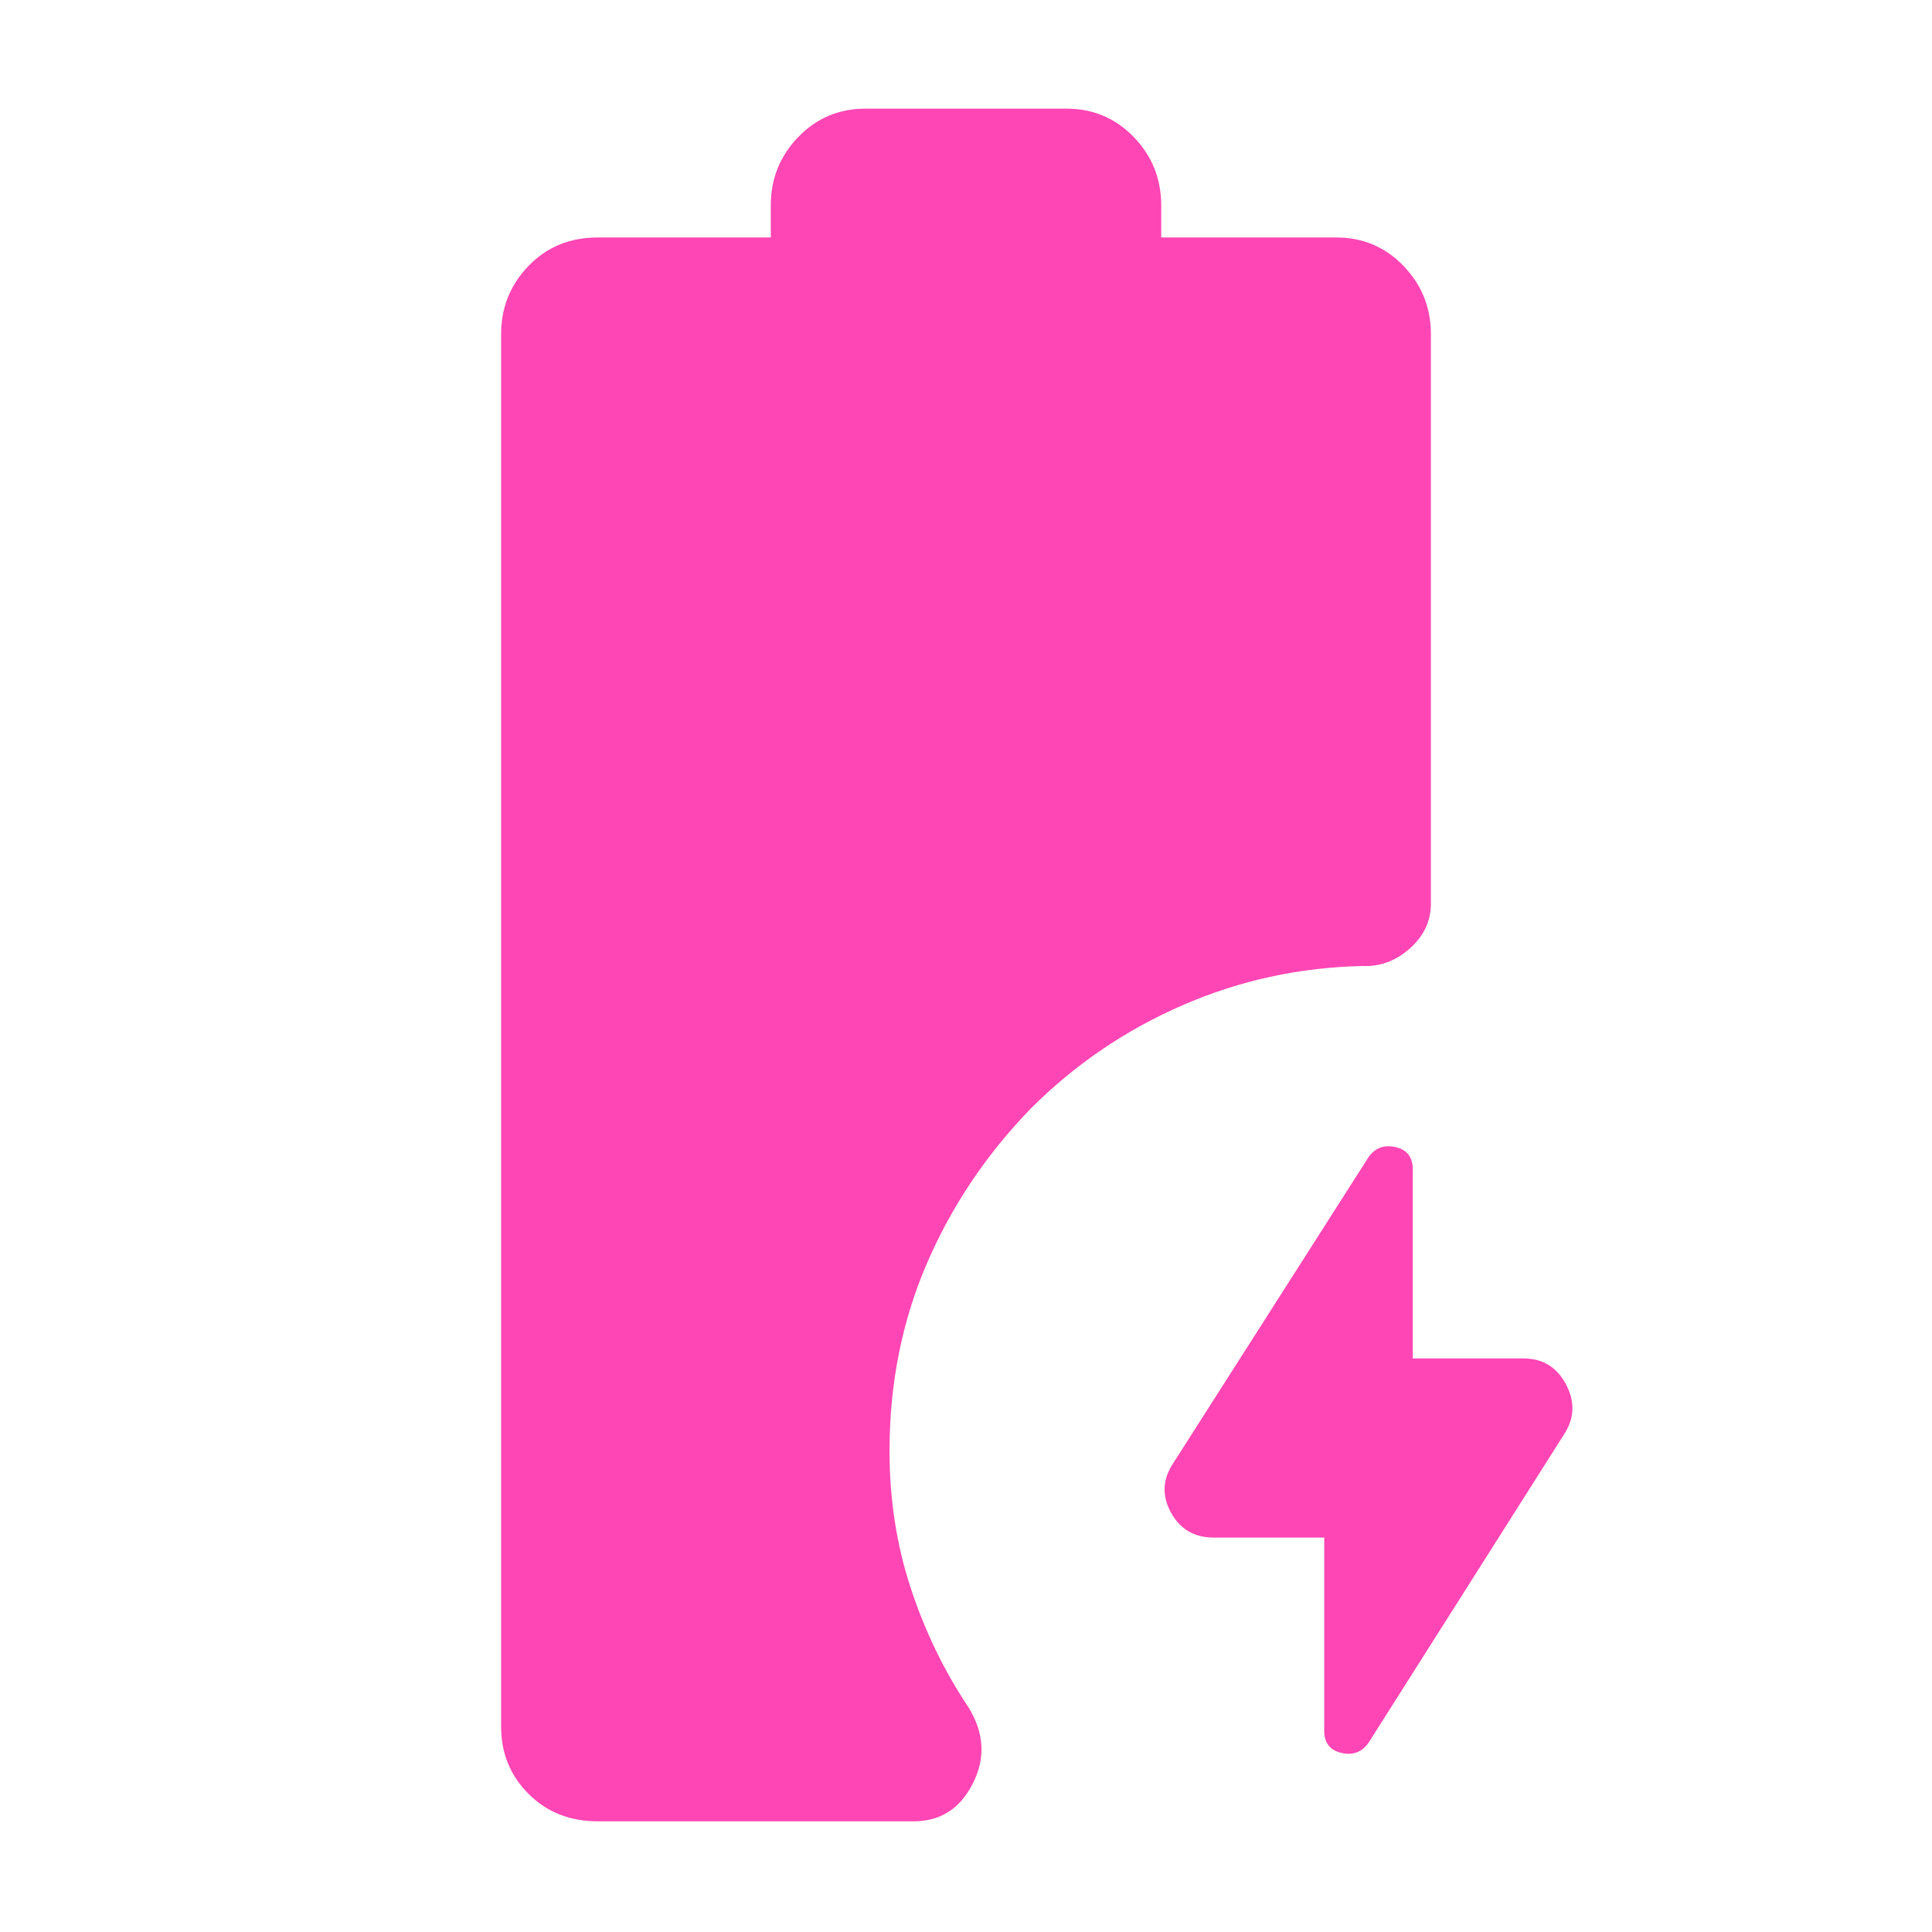 <svg height="48" viewBox="0 -960 960 960" width="48" xmlns="http://www.w3.org/2000/svg"><path fill="rgb(255, 70, 180)" d="m297-55c-13.833 0-25.29-4.543-34.37-13.63-9.087-9.08-13.63-20.203-13.63-33.37v-692c0-13.167 4.543-24.46 13.63-33.88 9.08-9.413 20.537-14.12 34.37-14.12h86v-16c0-13.167 4.543-24.46 13.63-33.88 9.08-9.413 20.203-14.12 33.37-14.12h100c13.167 0 24.293 4.707 33.38 14.12 9.08 9.42 13.62 20.713 13.62 33.88v16h87c13.167 0 24.293 4.707 33.38 14.12 9.08 9.42 13.62 20.713 13.62 33.88v283c0 8.647-3.477 16.067-10.43 22.26-6.947 6.193-14.803 9.107-23.57 8.74-31.333.667-61.167 7.177-89.5 19.53-28.333 12.347-53.39 29.4-75.17 51.16-22.22 22.873-39.497 48.63-51.83 77.27-12.333 28.633-18.5 59.647-18.5 93.04 0 24 3.5 46.667 10.5 68s16.5 41 28.5 59c8 12.667 8.833 25.333 2.5 38s-16.167 19-29.5 19zm361-141h-55c-9.593 0-16.66-4.167-21.2-12.5-4.533-8.333-4.133-16.5 1.2-24.5l97-152c3.333-4.667 7.833-6.333 13.5-5s8.5 5 8.5 11v94h55c9.593 0 16.66 4.333 21.2 13 4.533 8.667 4.133 17-1.2 25l-97 153c-3.333 4.667-7.833 6.333-13.5 5s-8.5-5-8.5-11z"/></svg>